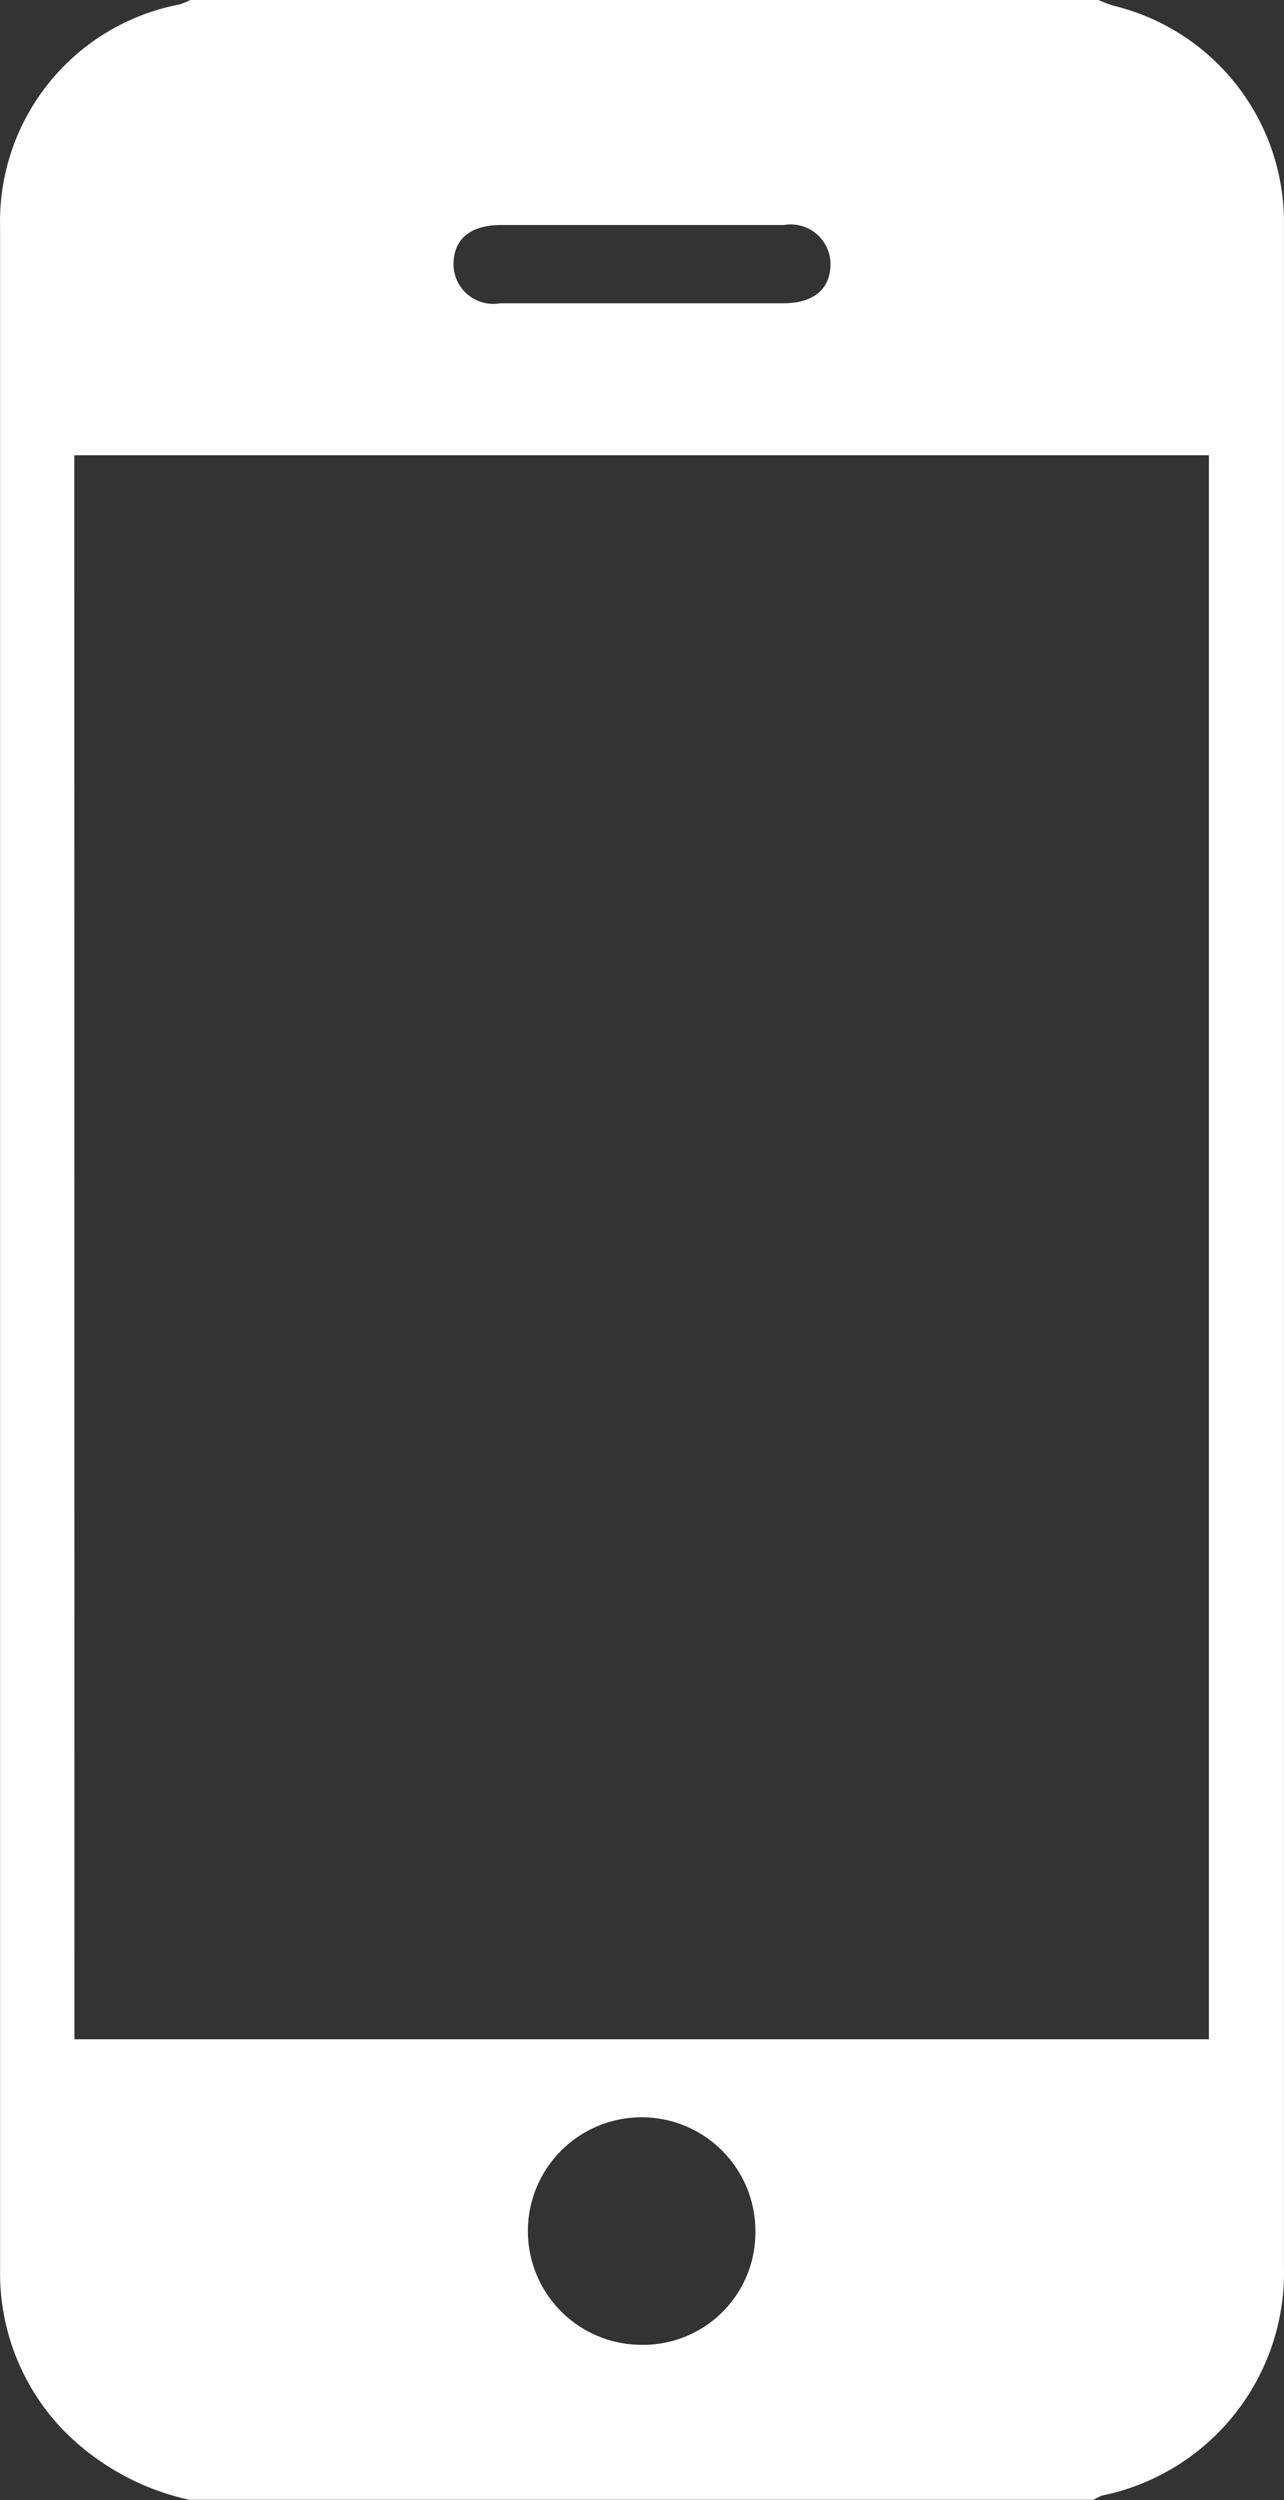 <svg xmlns="http://www.w3.org/2000/svg" width="17.732" height="34.521" viewBox="0 0 17.732 34.521"><rect x="0" y="0" width="17.732" height="34.521" fill="#333333" stroke="none"/><defs><style>.a{fill:#ffffff;}</style></defs><g transform="translate(-24.318)"><path class="a" d="M26.946,34.521a3.487,3.487,0,0,1-1.788-1,3.128,3.128,0,0,1-.839-2.14V3.121A3.052,3.052,0,0,1,26.794.062.967.967,0,0,0,26.946,0H39.488a1.968,1.968,0,0,0,.207.079,3.076,3.076,0,0,1,2.354,3.028q0,14.1,0,28.2a3.141,3.141,0,0,1-2.51,3.152.594.594,0,0,0-.117.059H26.946Zm-1.6-6.362H41.013V6.286H25.344Zm7.84,4.219a1.55,1.55,0,0,0,1.564-1.557,1.571,1.571,0,1,0-1.564,1.557Zm0-29.271H31.237c-.428,0-.659.2-.656.549a.549.549,0,0,0,.642.532h3.908c.428,0,.659-.2.656-.549a.549.549,0,0,0-.642-.532Z"/></g></svg>